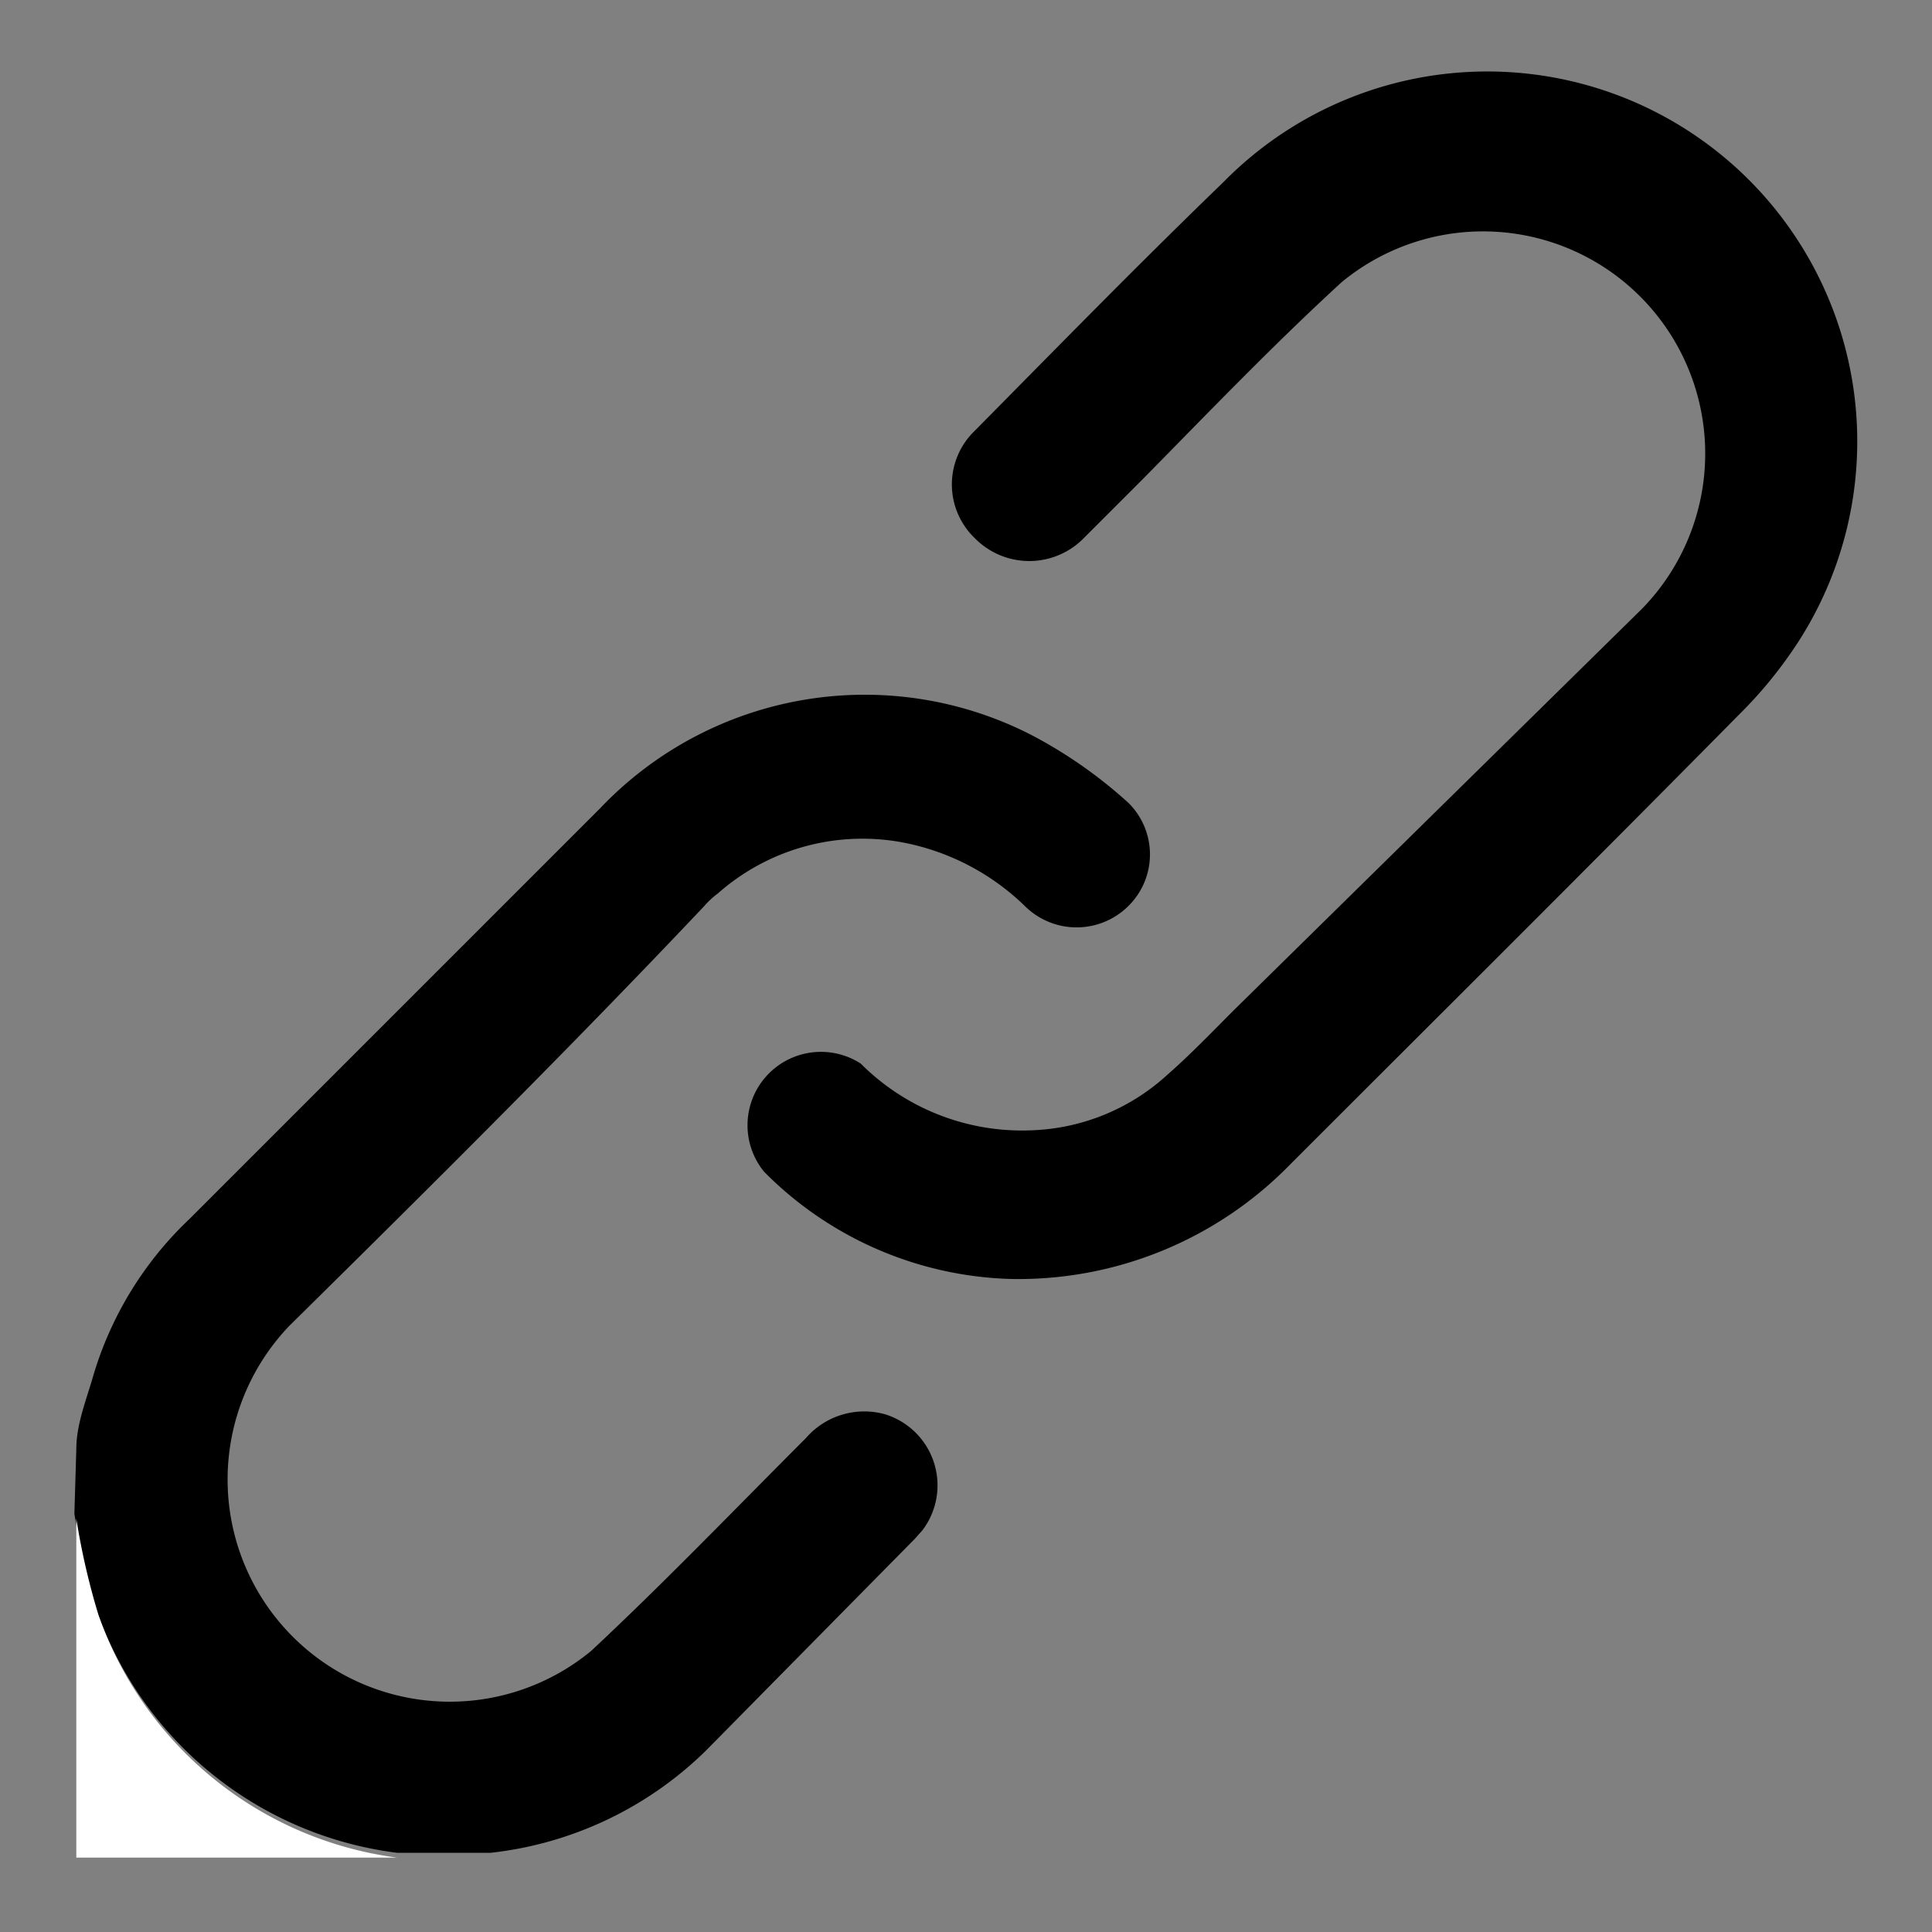 <svg id="Layer_1" data-name="Layer 1" xmlns="http://www.w3.org/2000/svg" viewBox="0 0 20 20"><rect x="0" y="0" width="20" height="20" fill="#808080" stroke="none"/><defs><style>.cls-1{fill:#fff;}</style></defs><title>CopyLink</title><path d="M.79,15c0-.25.1-.5.17-.74a3.67,3.67,0,0,1,1-1.64L6.21,8.37a3.78,3.78,0,0,1,4.47-.76,4.81,4.81,0,0,1,1,.7.75.75,0,0,1,0,1.07.76.76,0,0,1-1.07,0,2.48,2.48,0,0,0-1.27-.66,2.26,2.26,0,0,0-1.91.53.86.86,0,0,0-.14.13C5.89,10.86,4.45,12.29,3,13.72a2.3,2.3,0,0,0,3.12,3.37c.76-.71,1.49-1.47,2.22-2.2a.8.8,0,0,1,.82-.25.77.77,0,0,1,.39,1.2l-.08.09L7.31,18.12a3.77,3.77,0,0,1-2.23,1.06l-.08,0H4.28l-.17,0A3.8,3.8,0,0,1,1,16.67a7.31,7.31,0,0,1-.23-1Z"/><path class="cls-1" d="M.79,15.72a7.31,7.31,0,0,0,.23,1,3.8,3.8,0,0,0,3.09,2.51l.17,0H.79Z"/><path d="M10.47,13.24a3.74,3.74,0,0,1-2.56-1.11.76.76,0,0,1,1-1.12,2.36,2.36,0,0,0,1.79.69,2.19,2.19,0,0,0,1.38-.57c.24-.21.46-.44.69-.67L17,6.3a2.3,2.3,0,0,0-3.11-3.38c-.72.66-1.39,1.36-2.07,2.05l-.6.6a.79.79,0,0,1-1.13,0,.77.77,0,0,1,0-1.11c.85-.86,1.7-1.73,2.57-2.57a3.83,3.83,0,0,1,5.85,4.91A4.46,4.46,0,0,1,18,7.4c-1.54,1.56-3.09,3.1-4.64,4.65A3.93,3.93,0,0,1,10.47,13.24Z"/></svg>